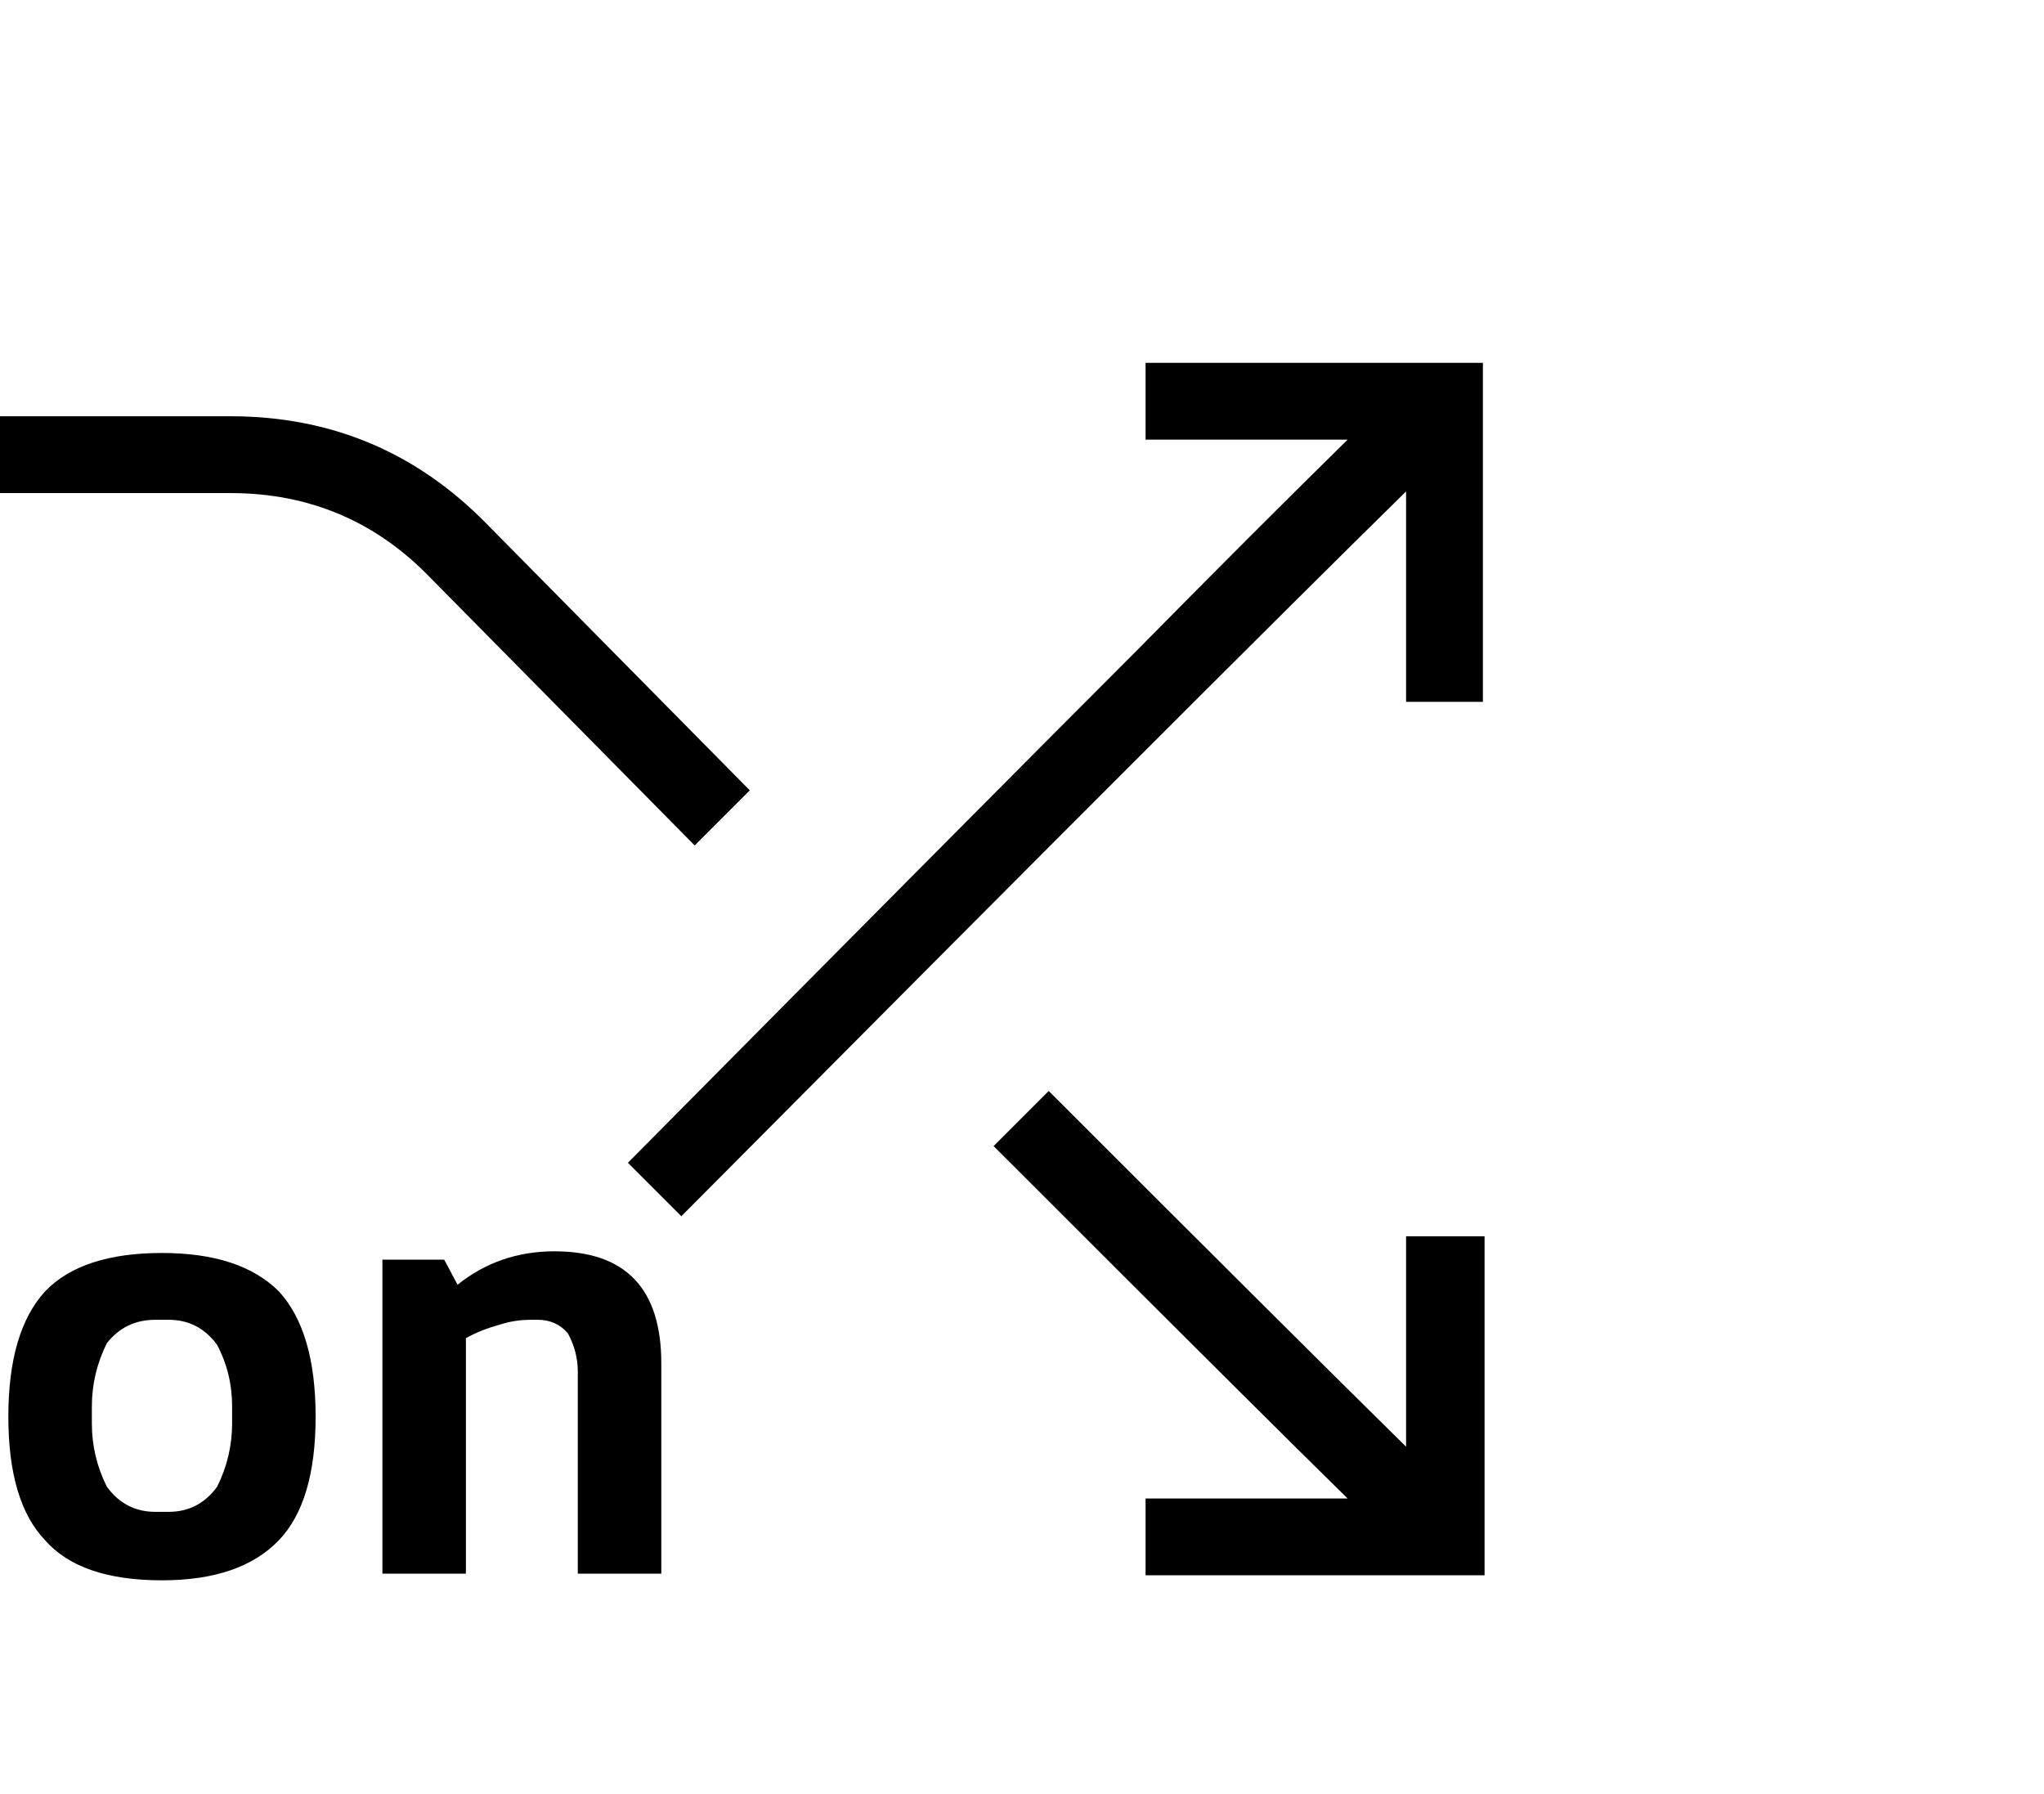 <svg viewBox="0 0 1224 1074.237" xmlns="http://www.w3.org/2000/svg"><path d="M97 750.237q47 0 70 23 22 24 22 75t-22 74q-23 24-70 24-49 0-70-24-22-23-22-74t22-75q22-23 70-23zm33 140q9-18 9-38v-4-6q0-20-9-37-11-15-29-15h-8q-18 0-29 14-9 18-9 38v10q0 20 9 38 11 15 29 15h8q18 0 29-15zm202-141q64 0 64 67v126h-50v-117-4q0-12-6-23-7-8-18-8h-4q-10 0-19 3-11 3-20 8v141h-50v-188h37l8 15q25-20 58-20zm-74-403q-49-51-120-51H0v-46h138q90 0 153 64l158 160-33 33-158-160zm584 520v-126h47v203H686v-46h121q-44-43-212-211l33-33q150 150 214 213zm-156-649h202v203h-46v-126q-110 108-434 434l-32-32q218-220 306-308 68-69 125-125H686v-46z"/></svg>